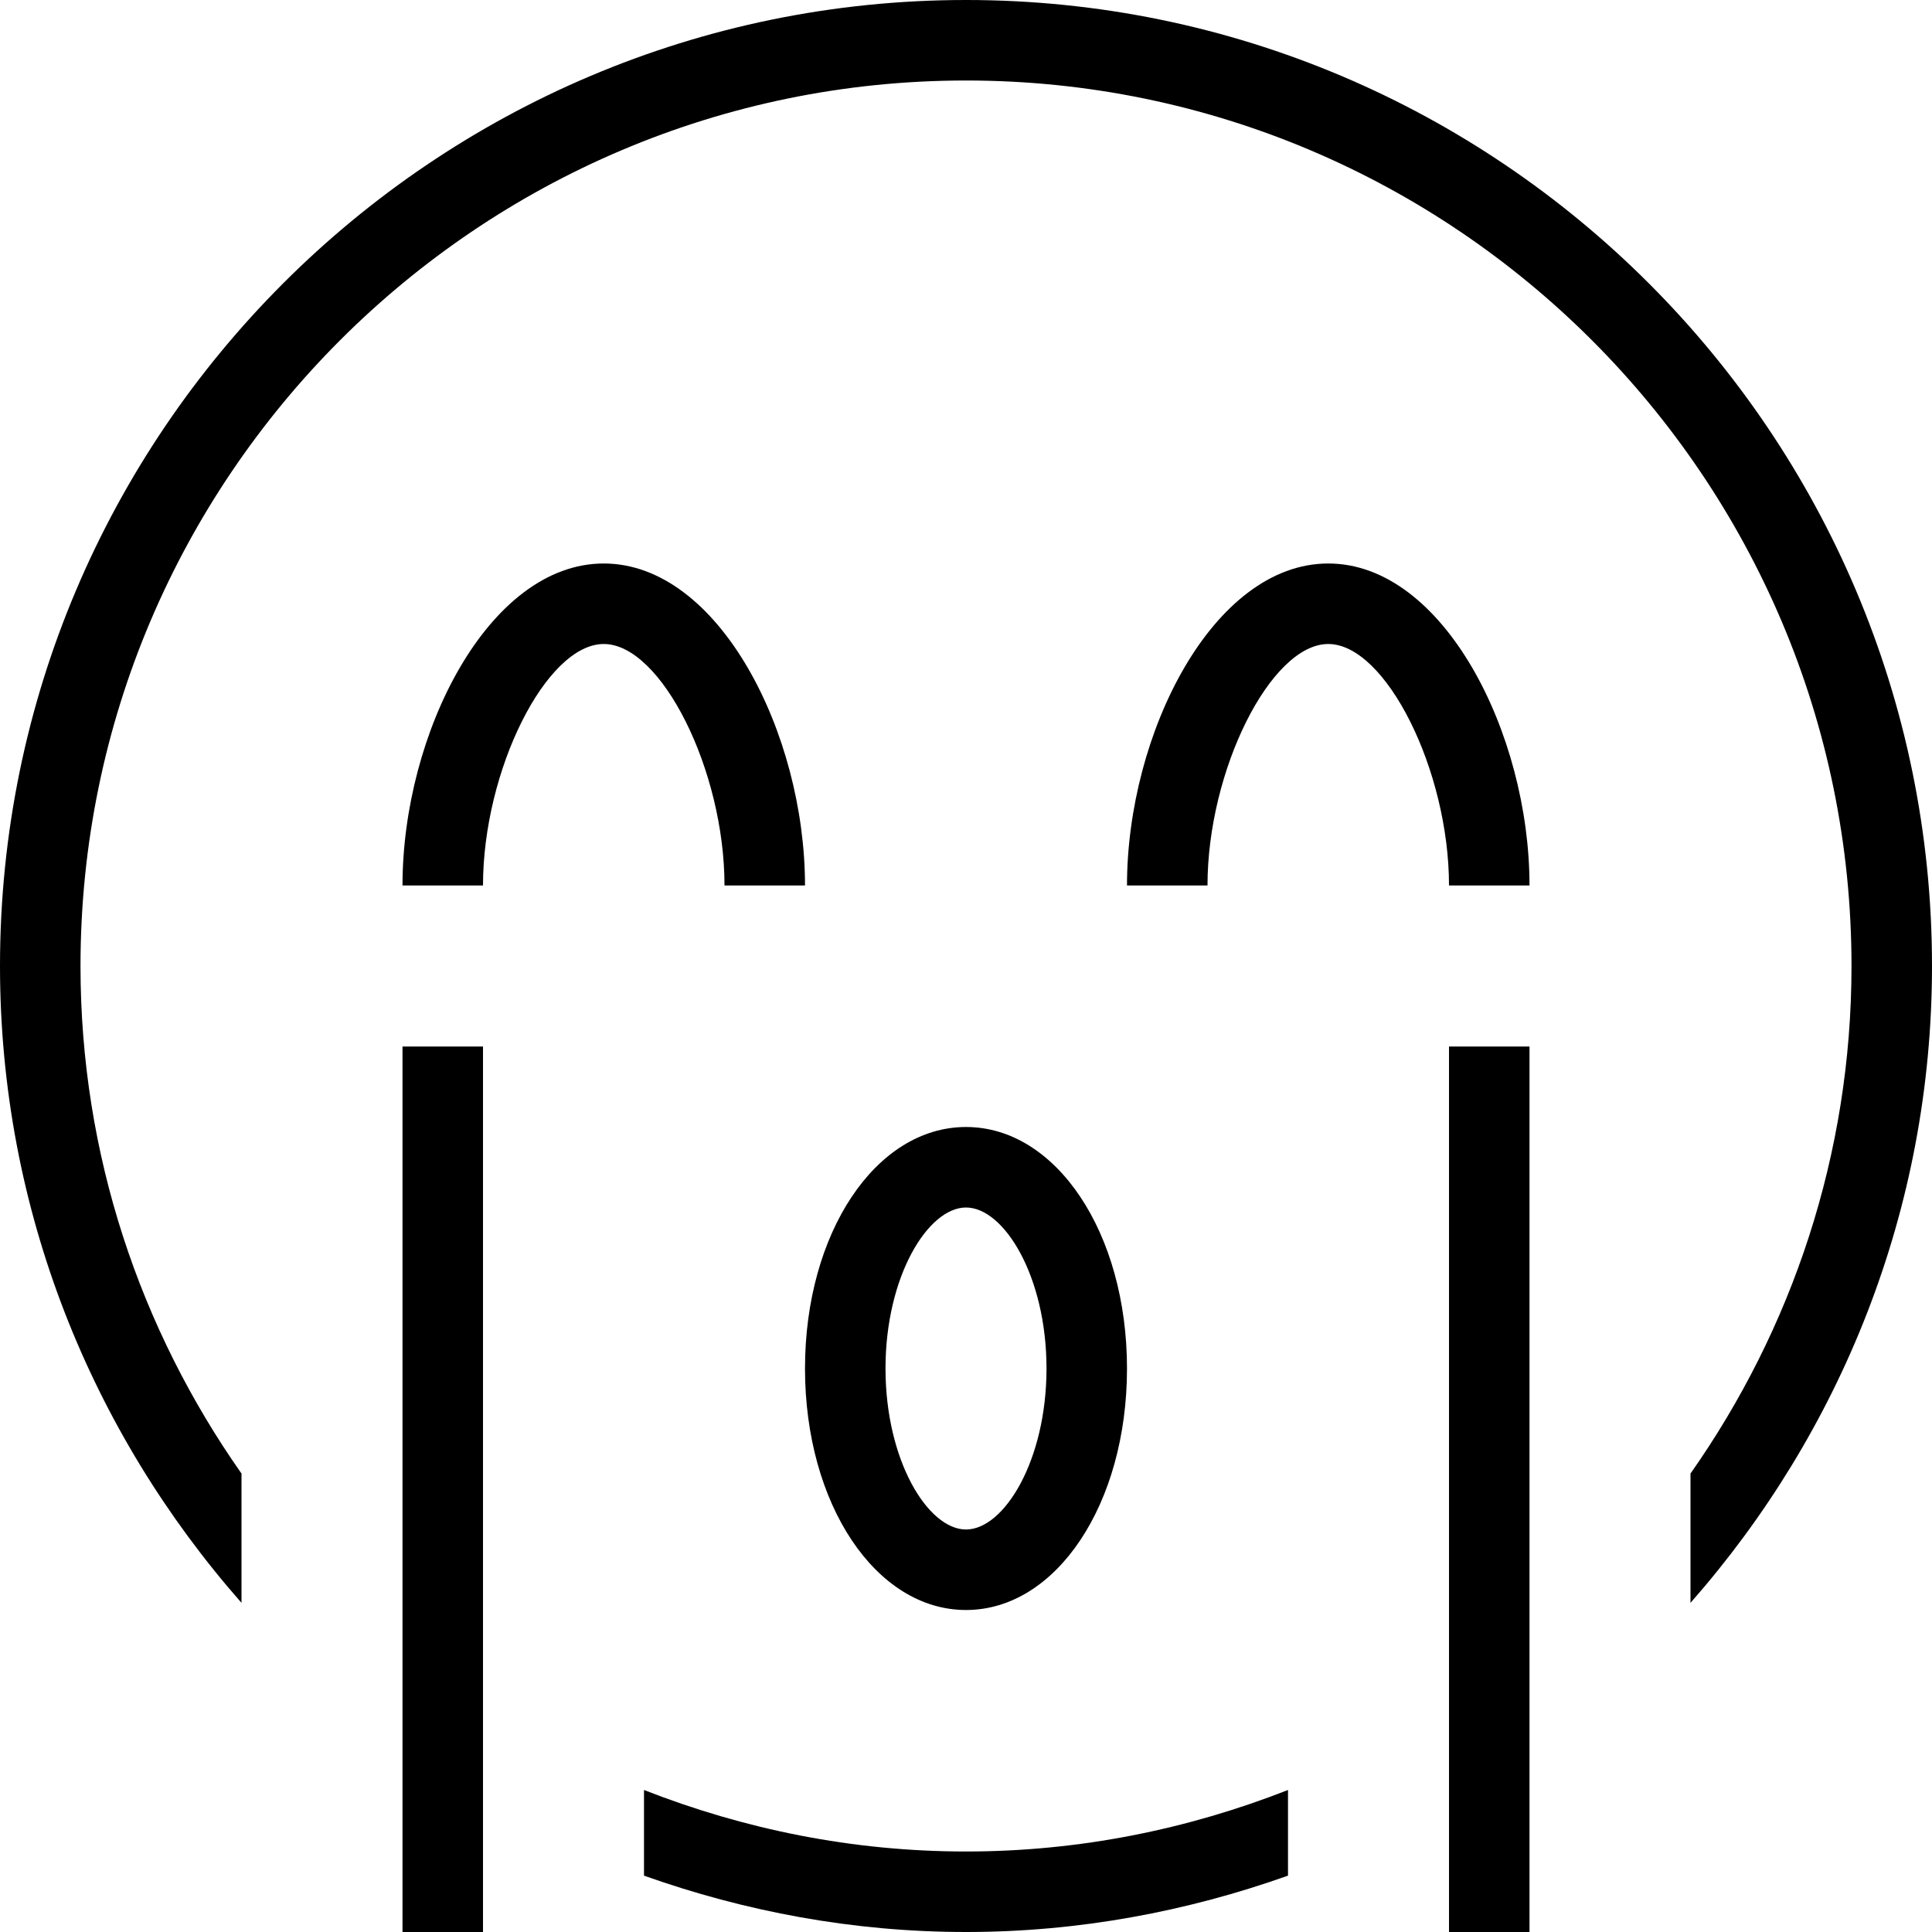 <?xml version="1.0" encoding="UTF-8"?>
<svg xmlns="http://www.w3.org/2000/svg" id="Layer_1" data-name="Layer 1" width="512" height="512" viewBox="0 0 24 24"><path d="M21,18.305c1.256-1.787,2-3.959,2-6.305,0-6.065-4.935-11-11-11S1,5.935,1,12c0,2.346,.744,4.517,2,6.305v1.606c-1.861-2.115-3-4.879-3-7.911C0,5.383,5.383,0,12,0s12,5.383,12,12c0,3.032-1.139,5.796-3,7.911v-1.606Zm-13,3.931v1.064c1.253,.445,2.596,.7,4,.7s2.747-.255,4-.7v-1.064c-1.242,.487-2.588,.764-4,.764s-2.758-.277-4-.764Zm1-11.236h1c0-1.889-1.069-4-2.5-4s-2.5,2.111-2.5,4h1c0-1.43,.785-3,1.5-3s1.5,1.57,1.5,3Zm7.5-4c-1.431,0-2.5,2.111-2.5,4h1c0-1.43,.785-3,1.5-3s1.5,1.57,1.5,3h1c0-1.889-1.069-4-2.5-4Zm-6.5,10c0-1.683,.878-3,2-3s2,1.317,2,3-.878,3-2,3-2-1.317-2-3Zm1,0c0,1.145,.528,2,1,2s1-.855,1-2-.528-2-1-2-1,.855-1,2Zm7,7h1V13h-1v11Zm-13,0h1V13h-1v11Z"/></svg>
